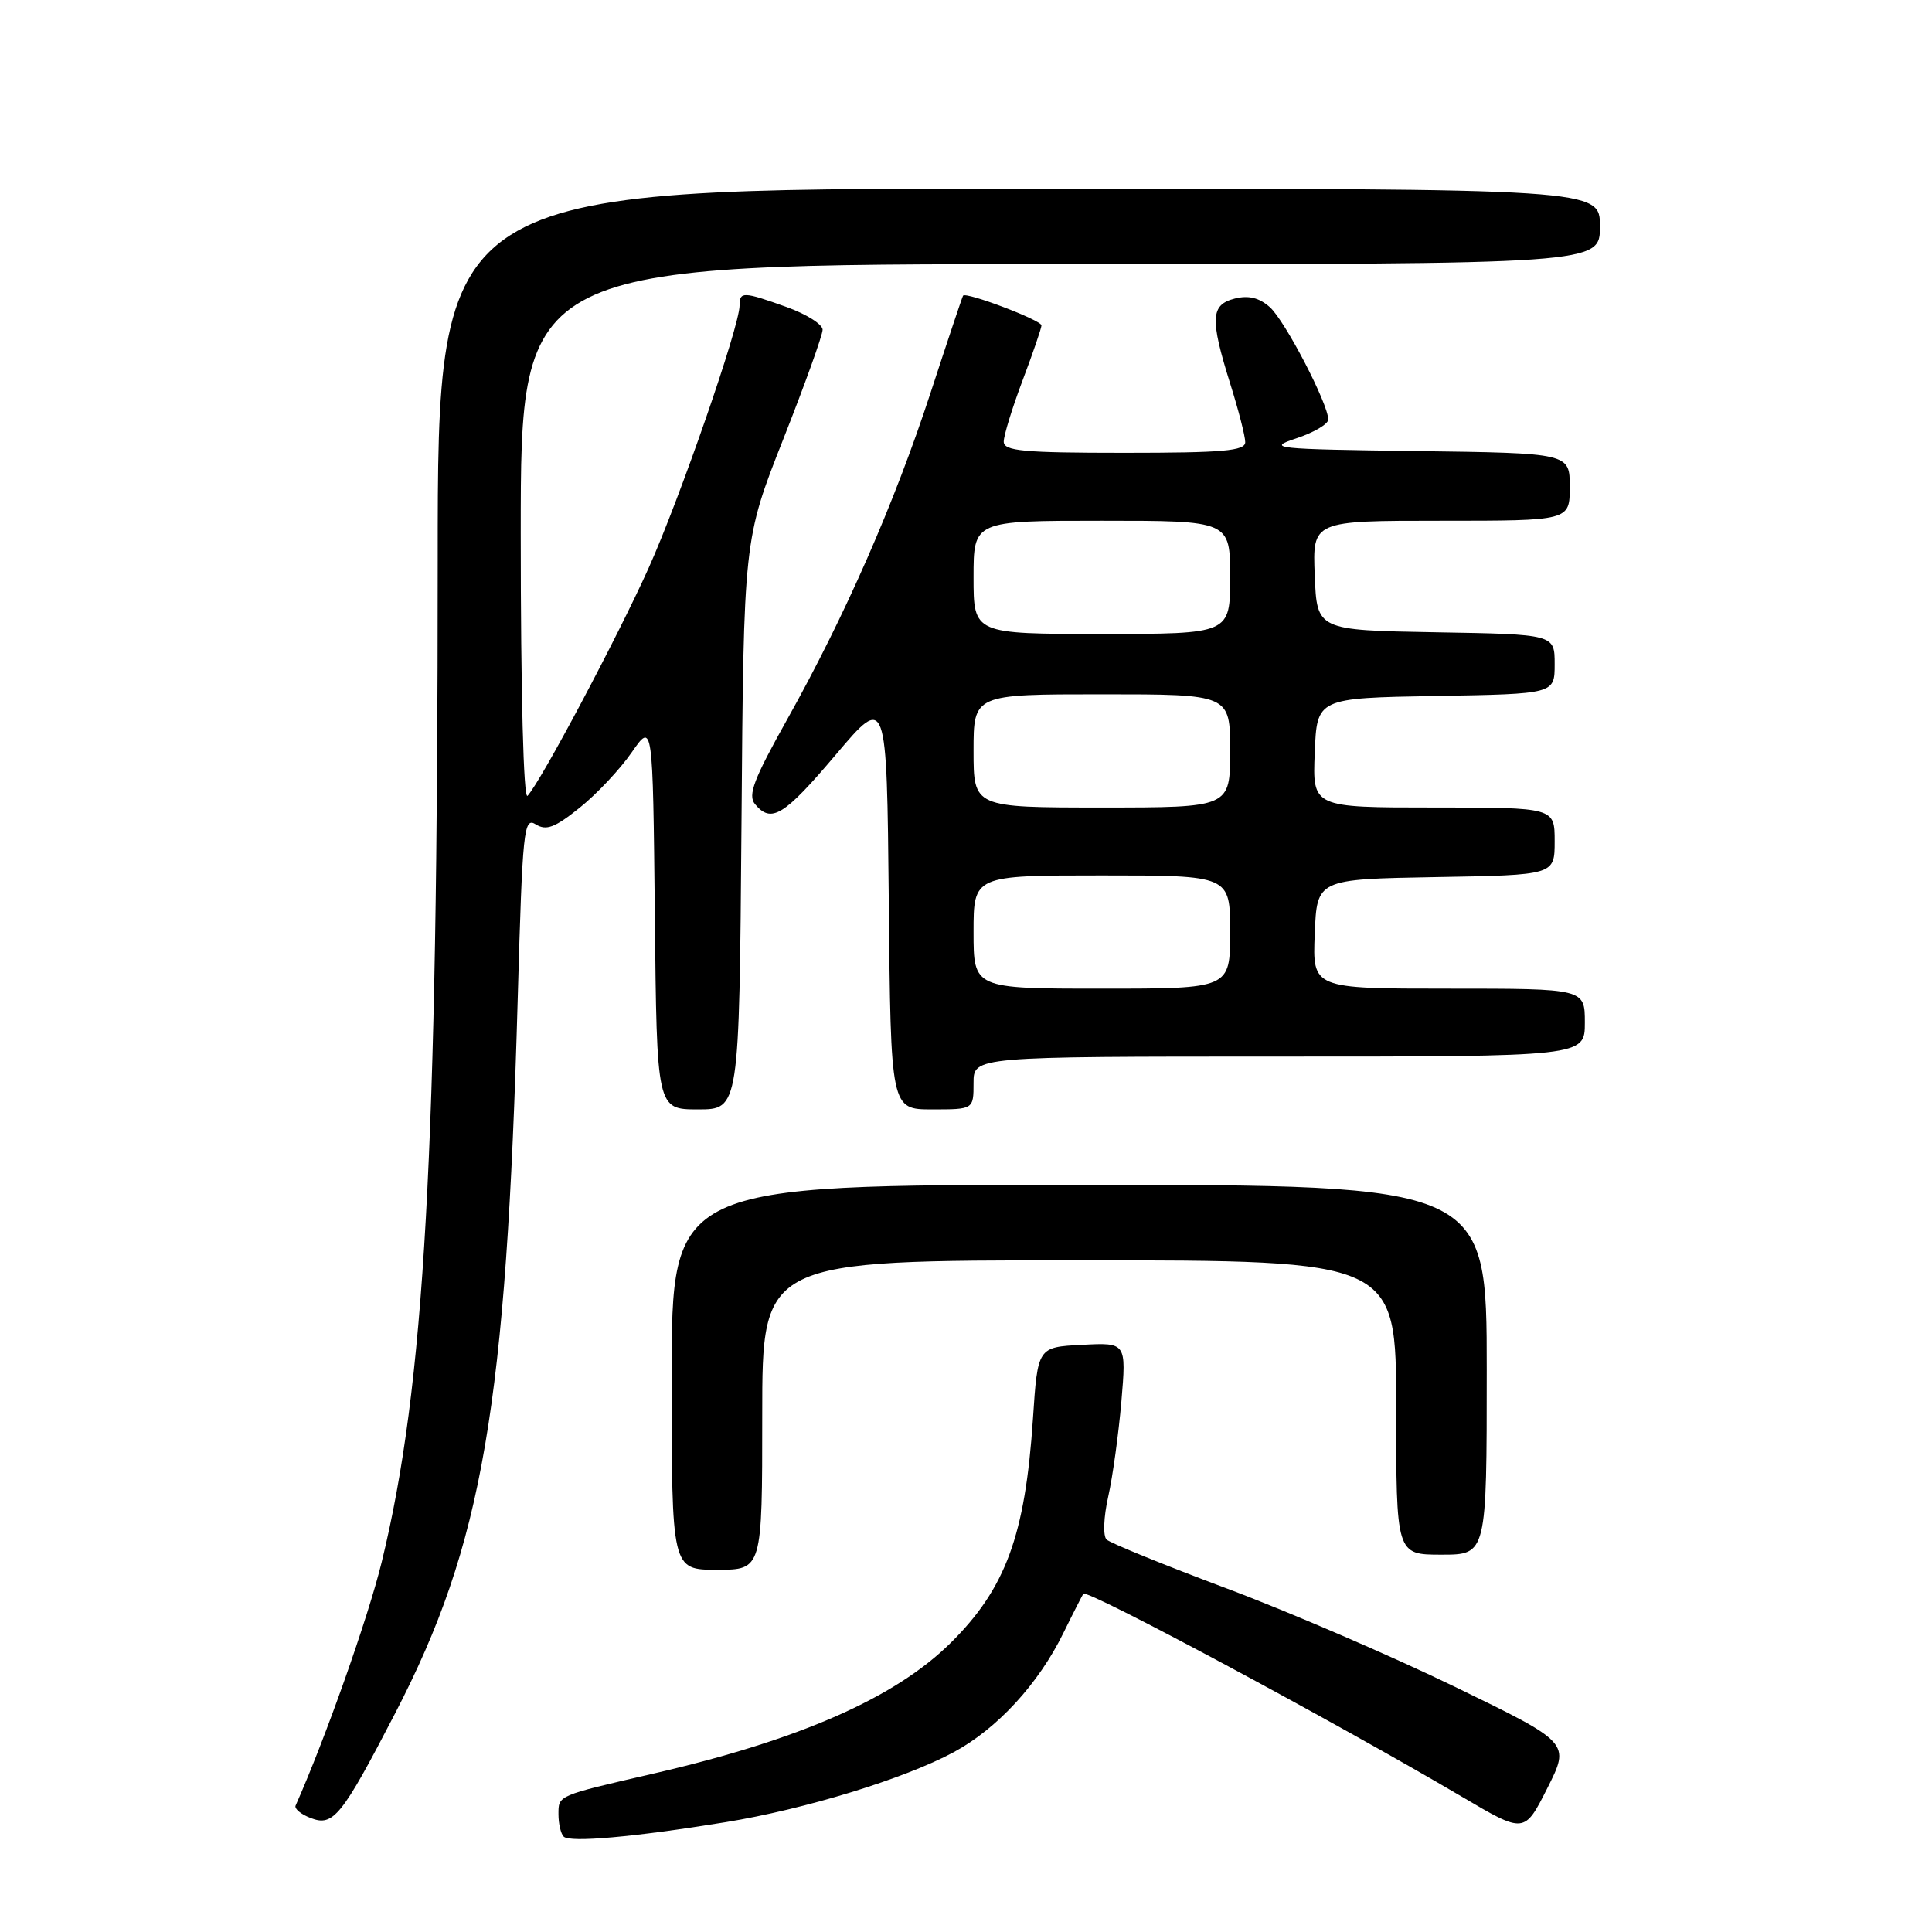 <?xml version="1.0" encoding="UTF-8" standalone="no"?>
<!DOCTYPE svg PUBLIC "-//W3C//DTD SVG 1.1//EN" "http://www.w3.org/Graphics/SVG/1.1/DTD/svg11.dtd" >
<svg xmlns="http://www.w3.org/2000/svg" xmlns:xlink="http://www.w3.org/1999/xlink" version="1.1" viewBox="0 0 256 256">
 <g >
 <path fill="currentColor"
d=" M 96.14 241.45 C 106.68 239.73 119.83 235.70 126.36 232.18 C 132.12 229.08 137.60 223.13 140.90 216.39 C 142.22 213.70 143.42 211.36 143.55 211.18 C 144.05 210.54 176.56 227.97 193.75 238.10 C 201.99 242.96 201.99 242.96 205.03 236.94 C 208.06 230.93 208.06 230.93 192.78 223.51 C 184.38 219.43 170.75 213.55 162.50 210.46 C 154.25 207.37 147.11 204.46 146.63 204.00 C 146.14 203.53 146.23 201.06 146.84 198.33 C 147.44 195.67 148.22 189.99 148.59 185.70 C 149.25 177.89 149.25 177.89 143.37 178.20 C 137.50 178.50 137.50 178.50 136.87 188.00 C 135.84 203.46 133.26 210.48 125.95 217.71 C 118.58 224.99 105.91 230.56 86.50 235.03 C 73.80 237.96 74.00 237.88 74.00 240.40 C 74.00 241.65 74.31 242.98 74.69 243.36 C 75.51 244.18 84.03 243.42 96.14 241.45 Z  M 52.37 227.00 C 63.96 204.62 67.09 186.38 68.60 132.33 C 69.24 109.79 69.40 108.23 71.00 109.24 C 72.39 110.10 73.54 109.66 76.82 107.02 C 79.07 105.22 82.17 101.92 83.70 99.70 C 86.50 95.67 86.50 95.67 86.77 121.33 C 87.03 147.00 87.03 147.00 92.49 147.00 C 97.95 147.00 97.95 147.00 98.25 109.25 C 98.54 71.50 98.54 71.50 103.77 58.24 C 106.65 50.95 109.00 44.40 109.00 43.69 C 109.00 42.98 106.86 41.63 104.25 40.69 C 98.47 38.62 98.00 38.61 98.00 40.47 C 98.00 43.22 90.10 66.01 85.94 75.28 C 81.81 84.46 71.62 103.64 69.90 105.45 C 69.37 106.01 69.00 91.90 69.00 70.70 C 69.00 35.00 69.00 35.00 140.50 35.00 C 212.00 35.00 212.00 35.00 212.00 30.00 C 212.00 25.00 212.00 25.00 135.00 25.00 C 58.00 25.00 58.00 25.00 58.00 74.25 C 58.00 153.01 56.28 183.66 50.57 207.01 C 48.77 214.37 43.11 230.37 39.17 239.25 C 38.98 239.66 39.88 240.41 41.17 240.90 C 44.17 242.06 45.27 240.69 52.37 227.00 Z  M 101.00 187.50 C 101.00 167.00 101.00 167.00 143.00 167.00 C 185.00 167.00 185.00 167.00 185.00 186.50 C 185.00 206.00 185.00 206.00 191.00 206.00 C 197.00 206.00 197.00 206.00 197.00 181.50 C 197.00 157.00 197.00 157.00 143.00 157.00 C 89.00 157.00 89.00 157.00 89.00 182.50 C 89.00 208.00 89.00 208.00 95.00 208.00 C 101.00 208.00 101.00 208.00 101.00 187.50 Z  M 129.00 143.50 C 129.00 140.00 129.00 140.00 169.50 140.00 C 210.00 140.00 210.00 140.00 210.00 135.50 C 210.00 131.00 210.00 131.00 191.96 131.00 C 173.91 131.00 173.91 131.00 174.21 123.75 C 174.50 116.50 174.50 116.50 190.25 116.22 C 206.00 115.95 206.00 115.95 206.00 111.47 C 206.00 107.00 206.00 107.00 189.96 107.00 C 173.91 107.00 173.91 107.00 174.21 99.75 C 174.50 92.50 174.50 92.50 190.25 92.22 C 206.00 91.95 206.00 91.95 206.00 88.00 C 206.00 84.05 206.00 84.05 190.25 83.78 C 174.50 83.50 174.50 83.50 174.21 76.25 C 173.91 69.00 173.91 69.00 190.96 69.00 C 208.00 69.00 208.00 69.00 208.00 64.52 C 208.00 60.04 208.00 60.04 187.75 59.77 C 168.79 59.52 167.77 59.41 171.75 58.09 C 174.09 57.32 176.00 56.19 176.00 55.59 C 176.00 53.51 170.27 42.49 168.26 40.70 C 166.85 39.45 165.44 39.10 163.62 39.56 C 160.41 40.37 160.31 42.21 163.01 50.84 C 164.11 54.33 165.00 57.81 165.00 58.59 C 165.00 59.74 162.11 60.00 149.00 60.00 C 135.55 60.00 133.00 59.76 133.00 58.52 C 133.00 57.71 134.12 54.06 135.50 50.40 C 136.88 46.75 138.00 43.47 138.00 43.12 C 138.00 42.43 127.96 38.62 127.61 39.18 C 127.50 39.35 125.57 45.12 123.32 52.00 C 118.52 66.70 111.95 81.67 104.32 95.30 C 99.88 103.23 99.06 105.37 100.04 106.55 C 102.20 109.15 103.87 108.12 110.74 100.01 C 117.50 92.02 117.50 92.02 117.77 119.51 C 118.03 147.00 118.03 147.00 123.52 147.00 C 129.00 147.00 129.00 147.00 129.00 143.50 Z  M 129.00 123.50 C 129.00 116.00 129.00 116.00 146.00 116.00 C 163.00 116.00 163.00 116.00 163.00 123.50 C 163.00 131.00 163.00 131.00 146.00 131.00 C 129.00 131.00 129.00 131.00 129.00 123.50 Z  M 129.00 99.50 C 129.00 92.00 129.00 92.00 146.00 92.00 C 163.00 92.00 163.00 92.00 163.00 99.50 C 163.00 107.00 163.00 107.00 146.00 107.00 C 129.00 107.00 129.00 107.00 129.00 99.50 Z  M 129.00 76.50 C 129.00 69.00 129.00 69.00 146.00 69.00 C 163.00 69.00 163.00 69.00 163.00 76.50 C 163.00 84.00 163.00 84.00 146.00 84.00 C 129.00 84.00 129.00 84.00 129.00 76.50 Z "/>
</g>
</svg>